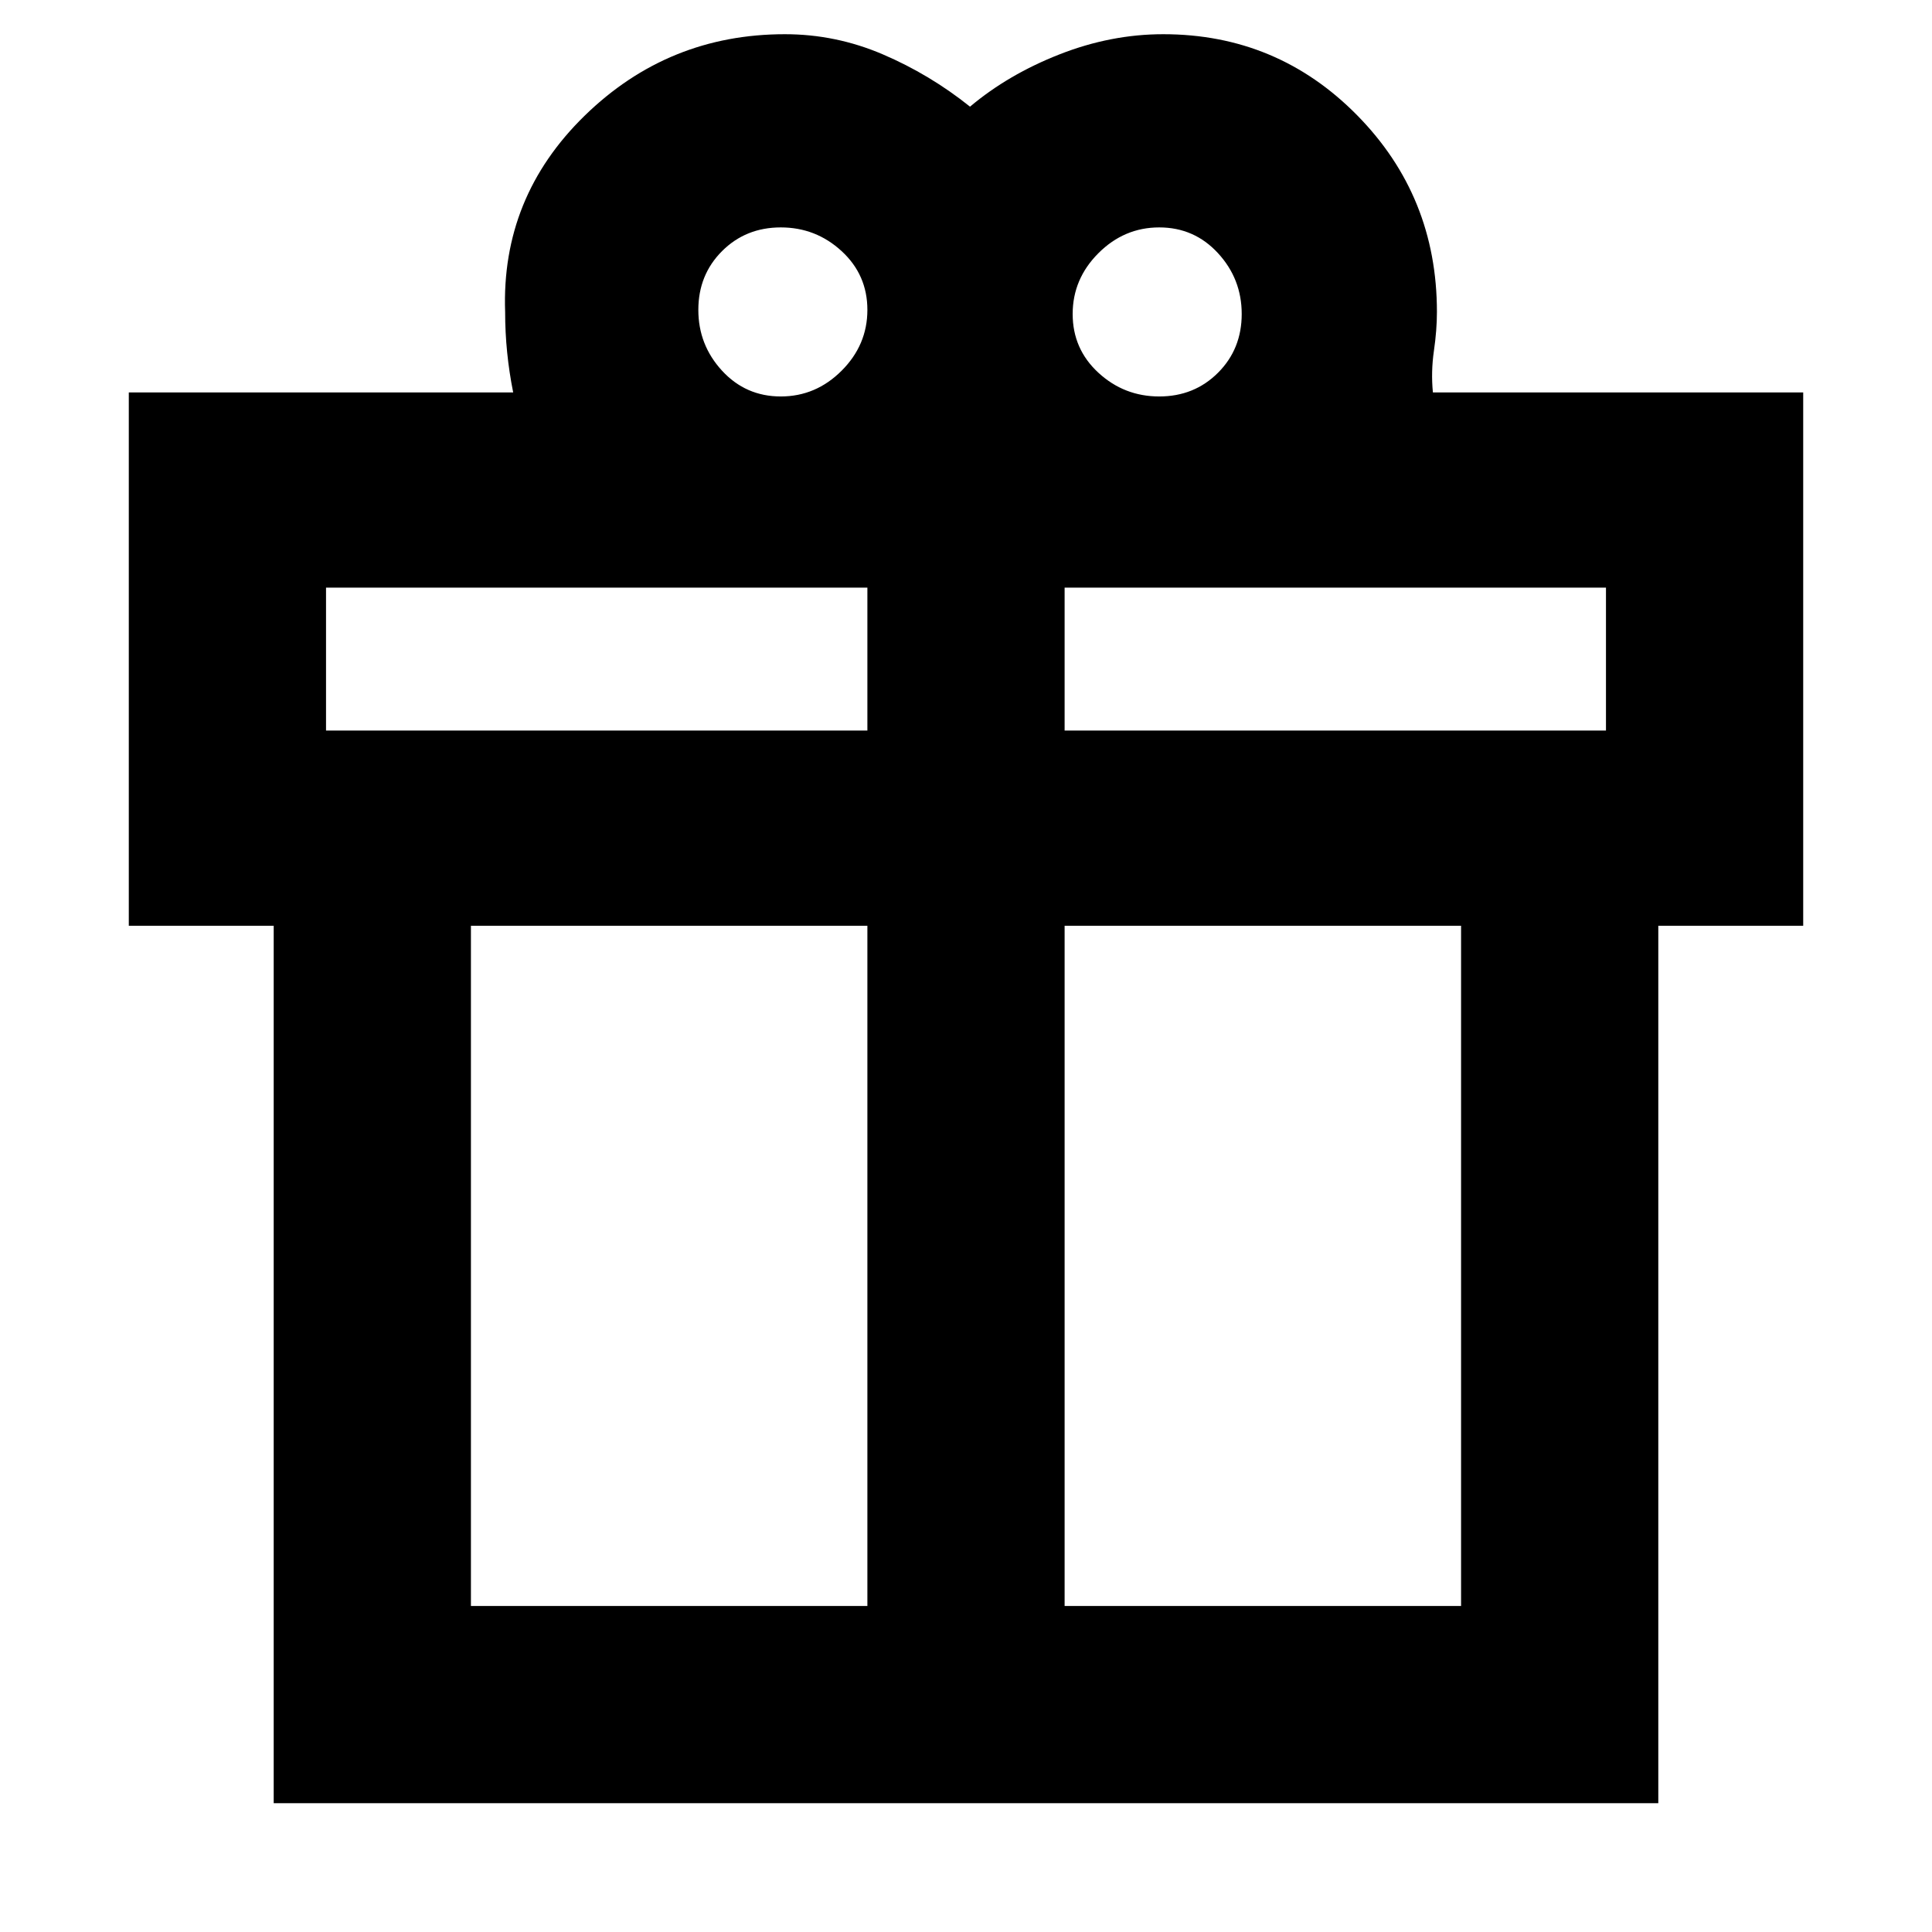 <svg xmlns="http://www.w3.org/2000/svg" height="20" viewBox="0 -960 960 960" width="20"><path d="M136-64v-436H64v-265h191q-2-10-3-19.94-1-9.93-1-20.06-2-57 39.5-97.5T390-943q25.29 0 48.64 10Q462-923 482-907q19-16 44.5-26t51.5-10q56.67 0 96.33 40.25Q714-862.5 714-805q0 9-1.5 19.36T712-765h184v265h-72v436H136Zm440.02-783q-17.42 0-30.22 12.8-12.8 12.8-12.8 30.22 0 17.42 12.8 29.2Q558.6-763 576.02-763q17.42 0 29.2-11.78Q617-786.56 617-803.98t-11.78-30.22q-11.78-12.8-29.2-12.8ZM347-806.02q0 17.42 11.78 30.22 11.78 12.8 29.2 12.8t30.22-12.8q12.8-12.8 12.8-30.22 0-17.42-12.8-29.2Q405.4-847 387.98-847q-17.42 0-29.2 11.78Q347-823.44 347-806.02ZM162-668v71h269v-71H162Zm269 506v-338H234v338h197Zm98 0h197v-338H529v338Zm269-435v-71H529v71h269Z"/></svg>